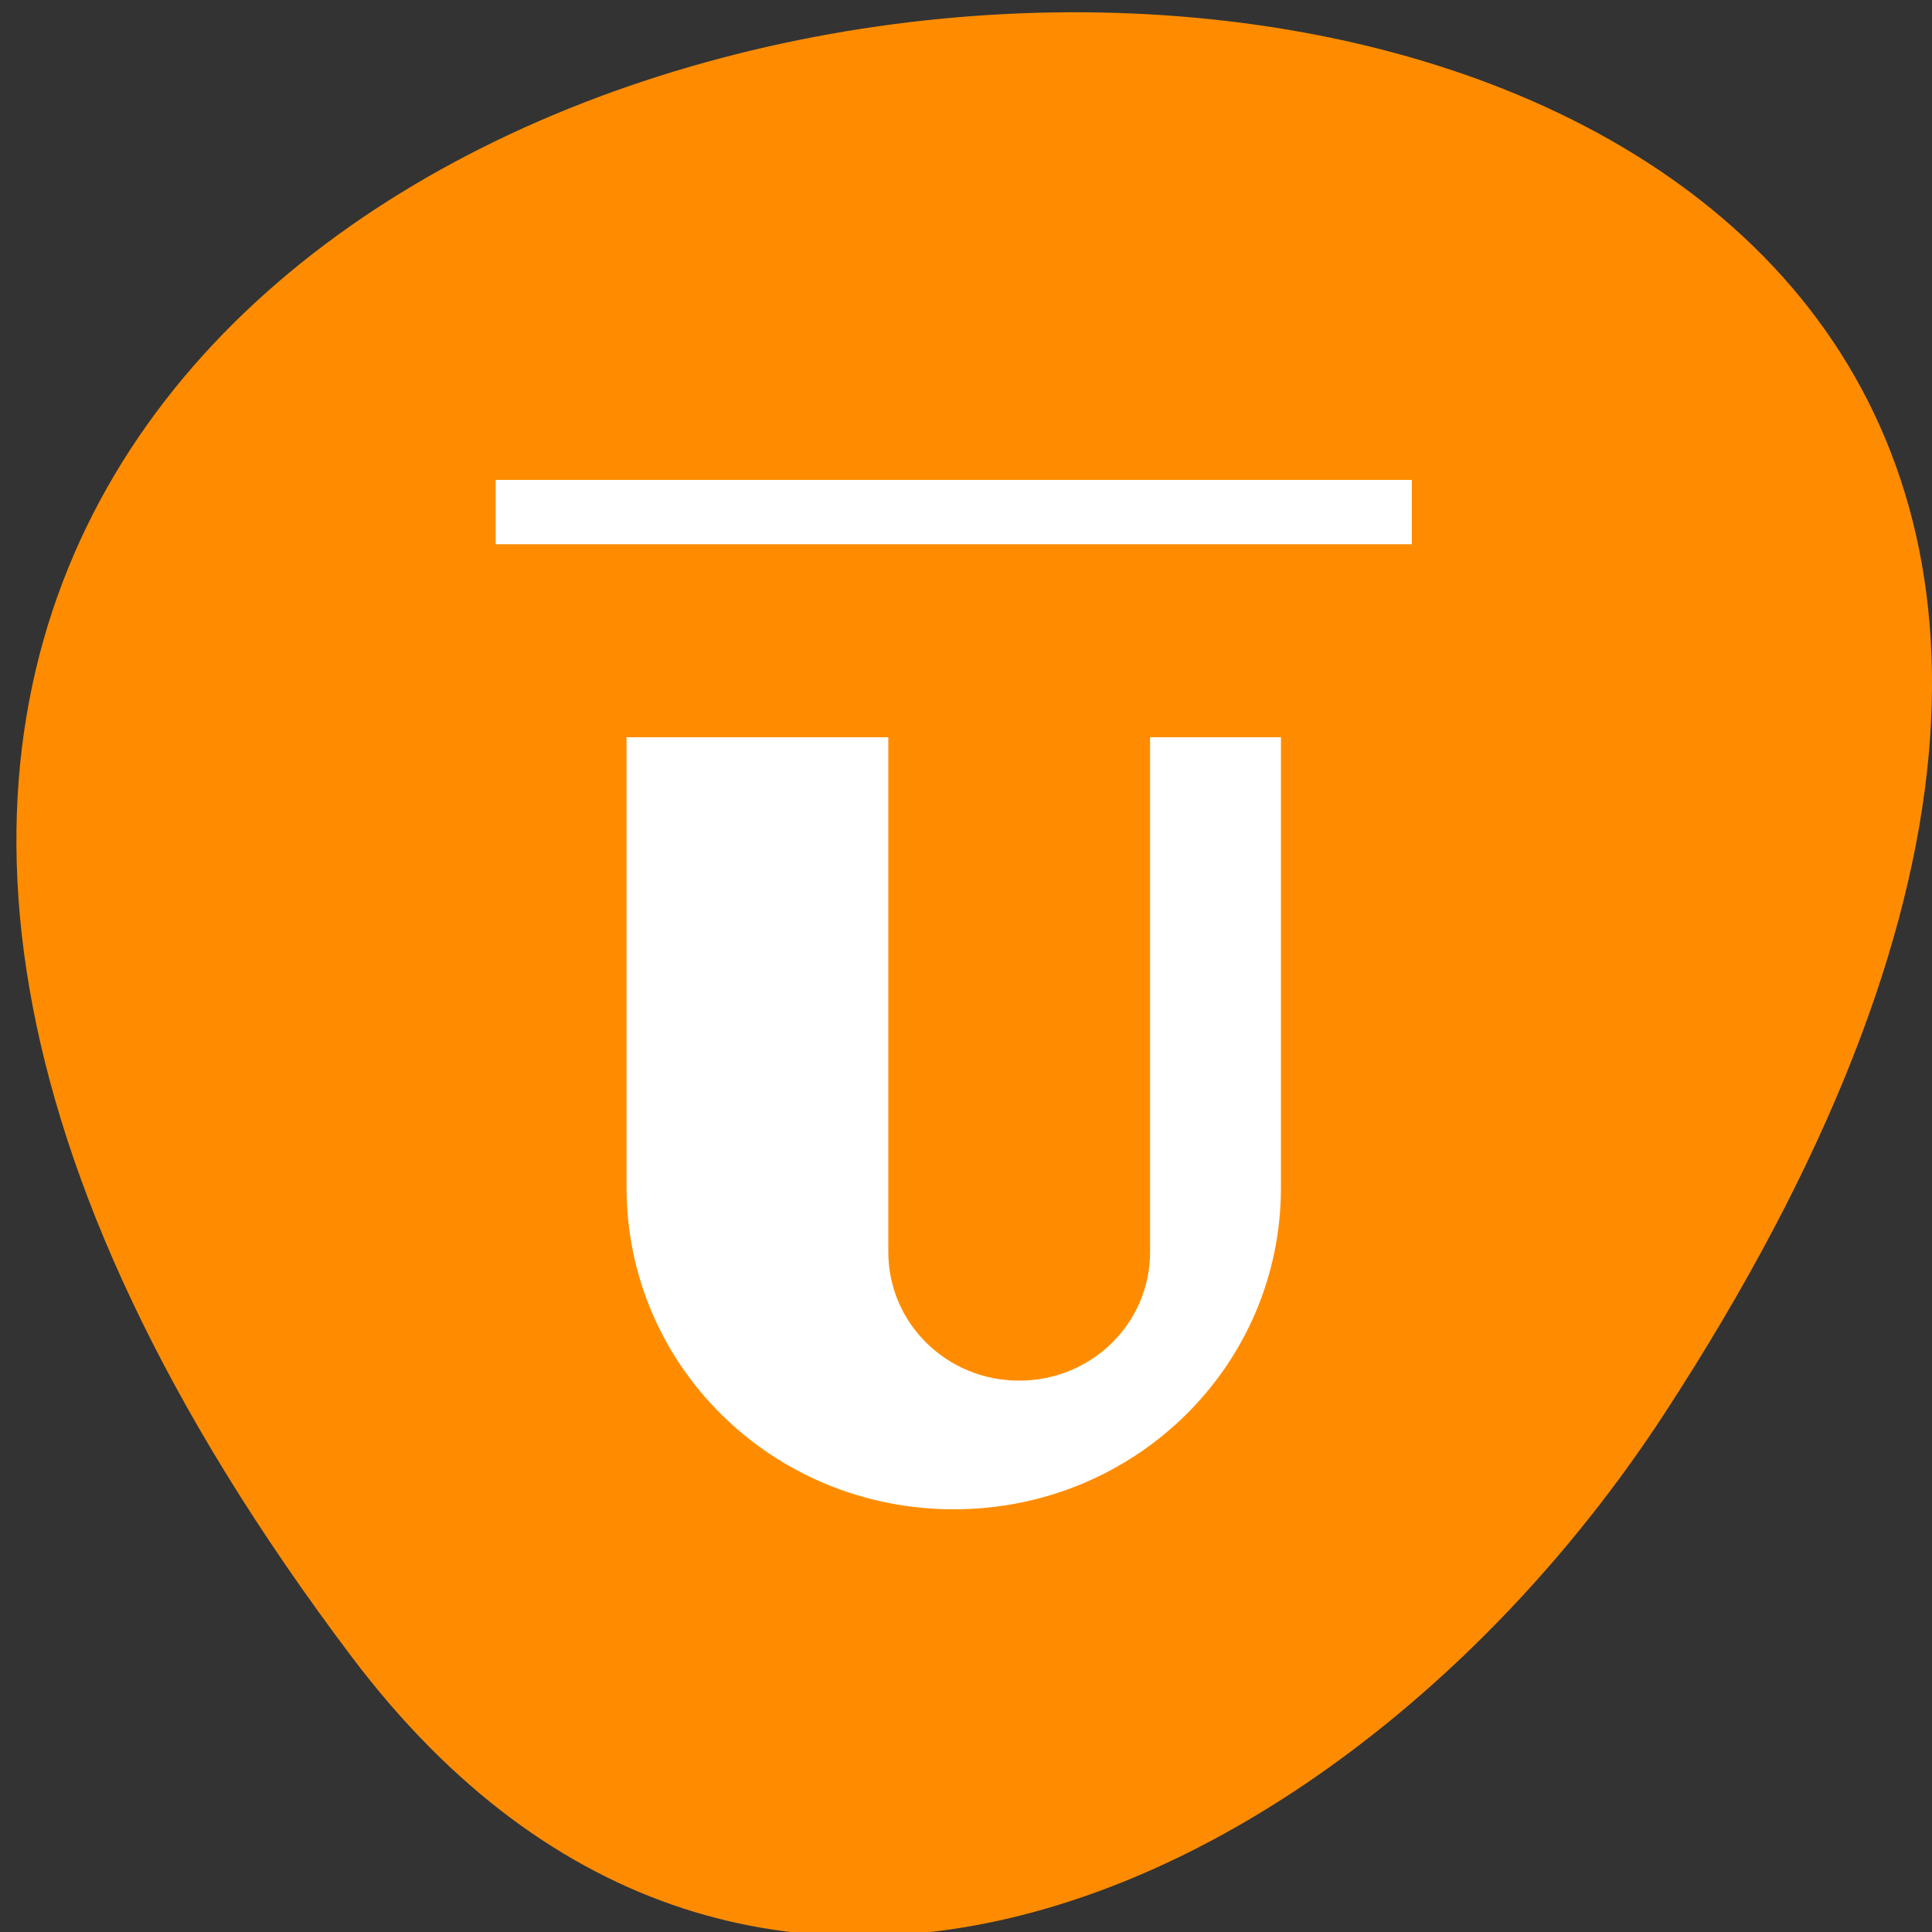 <svg xmlns="http://www.w3.org/2000/svg" viewBox="0 0 256 256"><rect x="0" y="0" width="256" height="256" fill="#333333" stroke="none"/><defs><clipPath><path transform="matrix(15.333 0 0 11.5 415 -125.5)" d="m -24 13 c 0 1.105 -0.672 2 -1.5 2 -0.828 0 -1.5 -0.895 -1.5 -2 0 -1.105 0.672 -2 1.5 -2 0.828 0 1.5 0.895 1.5 2 z"/></clipPath><clipPath><path d="m -6 1028.36 h 32 v 32 h -32 z" style="fill:#aade87;fill-opacity:0.472"/></clipPath></defs><path d="m 46.627 219.569 c -200.11 -265.25 350.59 -302.94 173.86 -32.17 -40.29 61.728 -120.86 102.43 -173.86 32.17 z" style="fill:#ff8c00;color:#000"/><g style="fill:#fff"><path transform="matrix(8.671 0 0 8.525 22.324 29.491)" d="m 5 4 v 1 h 14 v -1 h -14 z m 2 4 v 7 c 0 2.77 2.23 5 5 5 2.77 0 5 -2.23 5 -5 v -7 h -2 v 8 c 0 1.108 -0.892 2 -2 2 -1.108 0 -2 -0.892 -2 -2 v -8 h -4 z" style="fill:#fff"/></g></svg>